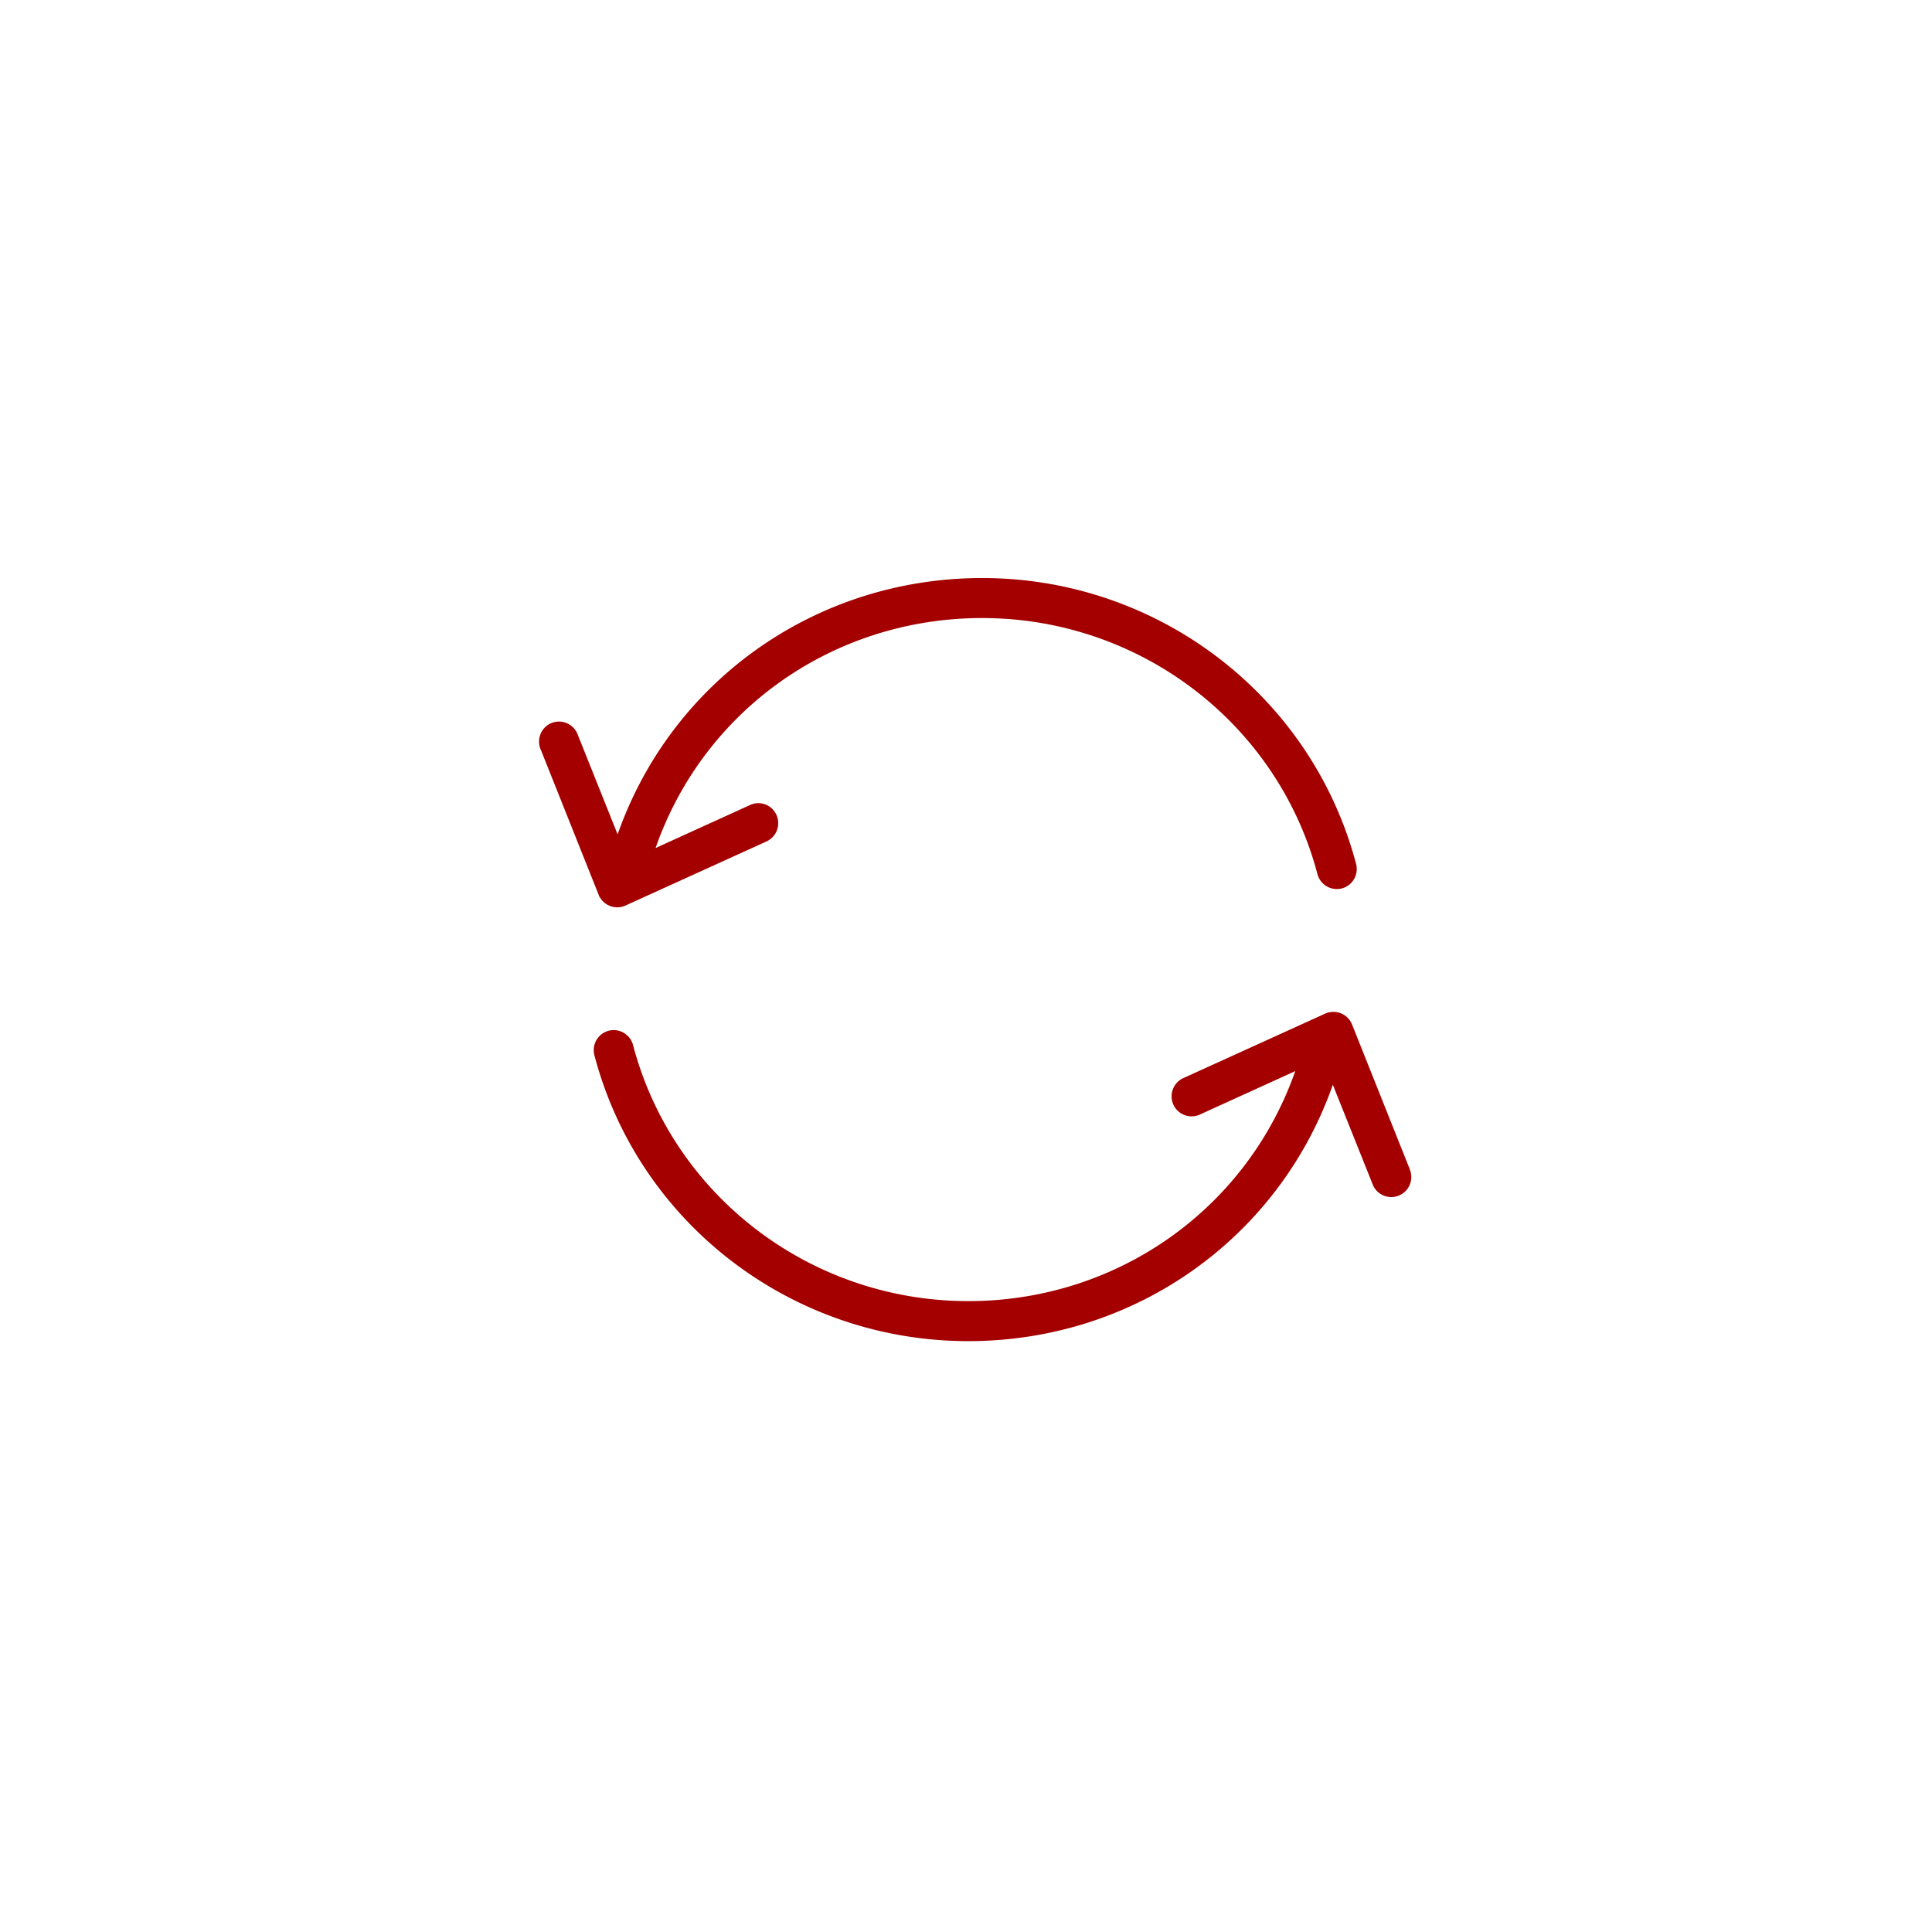 <svg height="100" width="100" xmlns="http://www.w3.org/2000/svg"><g fill="#a40000" stroke="#a40000" stroke-width=".2"><path d="M31.601 46.795a.924.924 0 0 0 .74-.019l7.307-3.321a.94.94 0 0 0 .44-1.254c-.215-.45-.749-.655-1.207-.45l-5.118 2.33c2.442-7.307 9.244-12.191 17.076-12.191 8.205 0 15.382 5.483 17.45 13.333a.938.938 0 0 0 1.141.664.938.938 0 0 0 .665-1.141c-2.283-8.664-10.2-14.727-19.256-14.727-8.637 0-16.15 5.389-18.864 13.455l-2.152-5.38a.94.94 0 0 0-1.179-.6.94.94 0 0 0-.598 1.18c.009.037.028.074.046.112l2.985 7.485a.93.93 0 0 0 .524.524zM72.892 60.606a.133.133 0 0 1-.018-.057l-2.985-7.485a.93.93 0 0 0-.524-.524.965.965 0 0 0-.74.019l-7.307 3.322c-.477.196-.702.748-.505 1.225s.748.702 1.226.505l.056-.028 5.118-2.33c-2.461 7.308-9.273 12.192-17.095 12.192-8.206 0-15.382-5.483-17.45-13.333a.938.938 0 0 0-1.142-.664.938.938 0 0 0-.664 1.141c2.274 8.674 10.199 14.728 19.256 14.728 8.636 0 16.14-5.39 18.863-13.455l2.152 5.38a.933.933 0 0 0 1.198.561.933.933 0 0 0 .561-1.197z"/></g></svg>